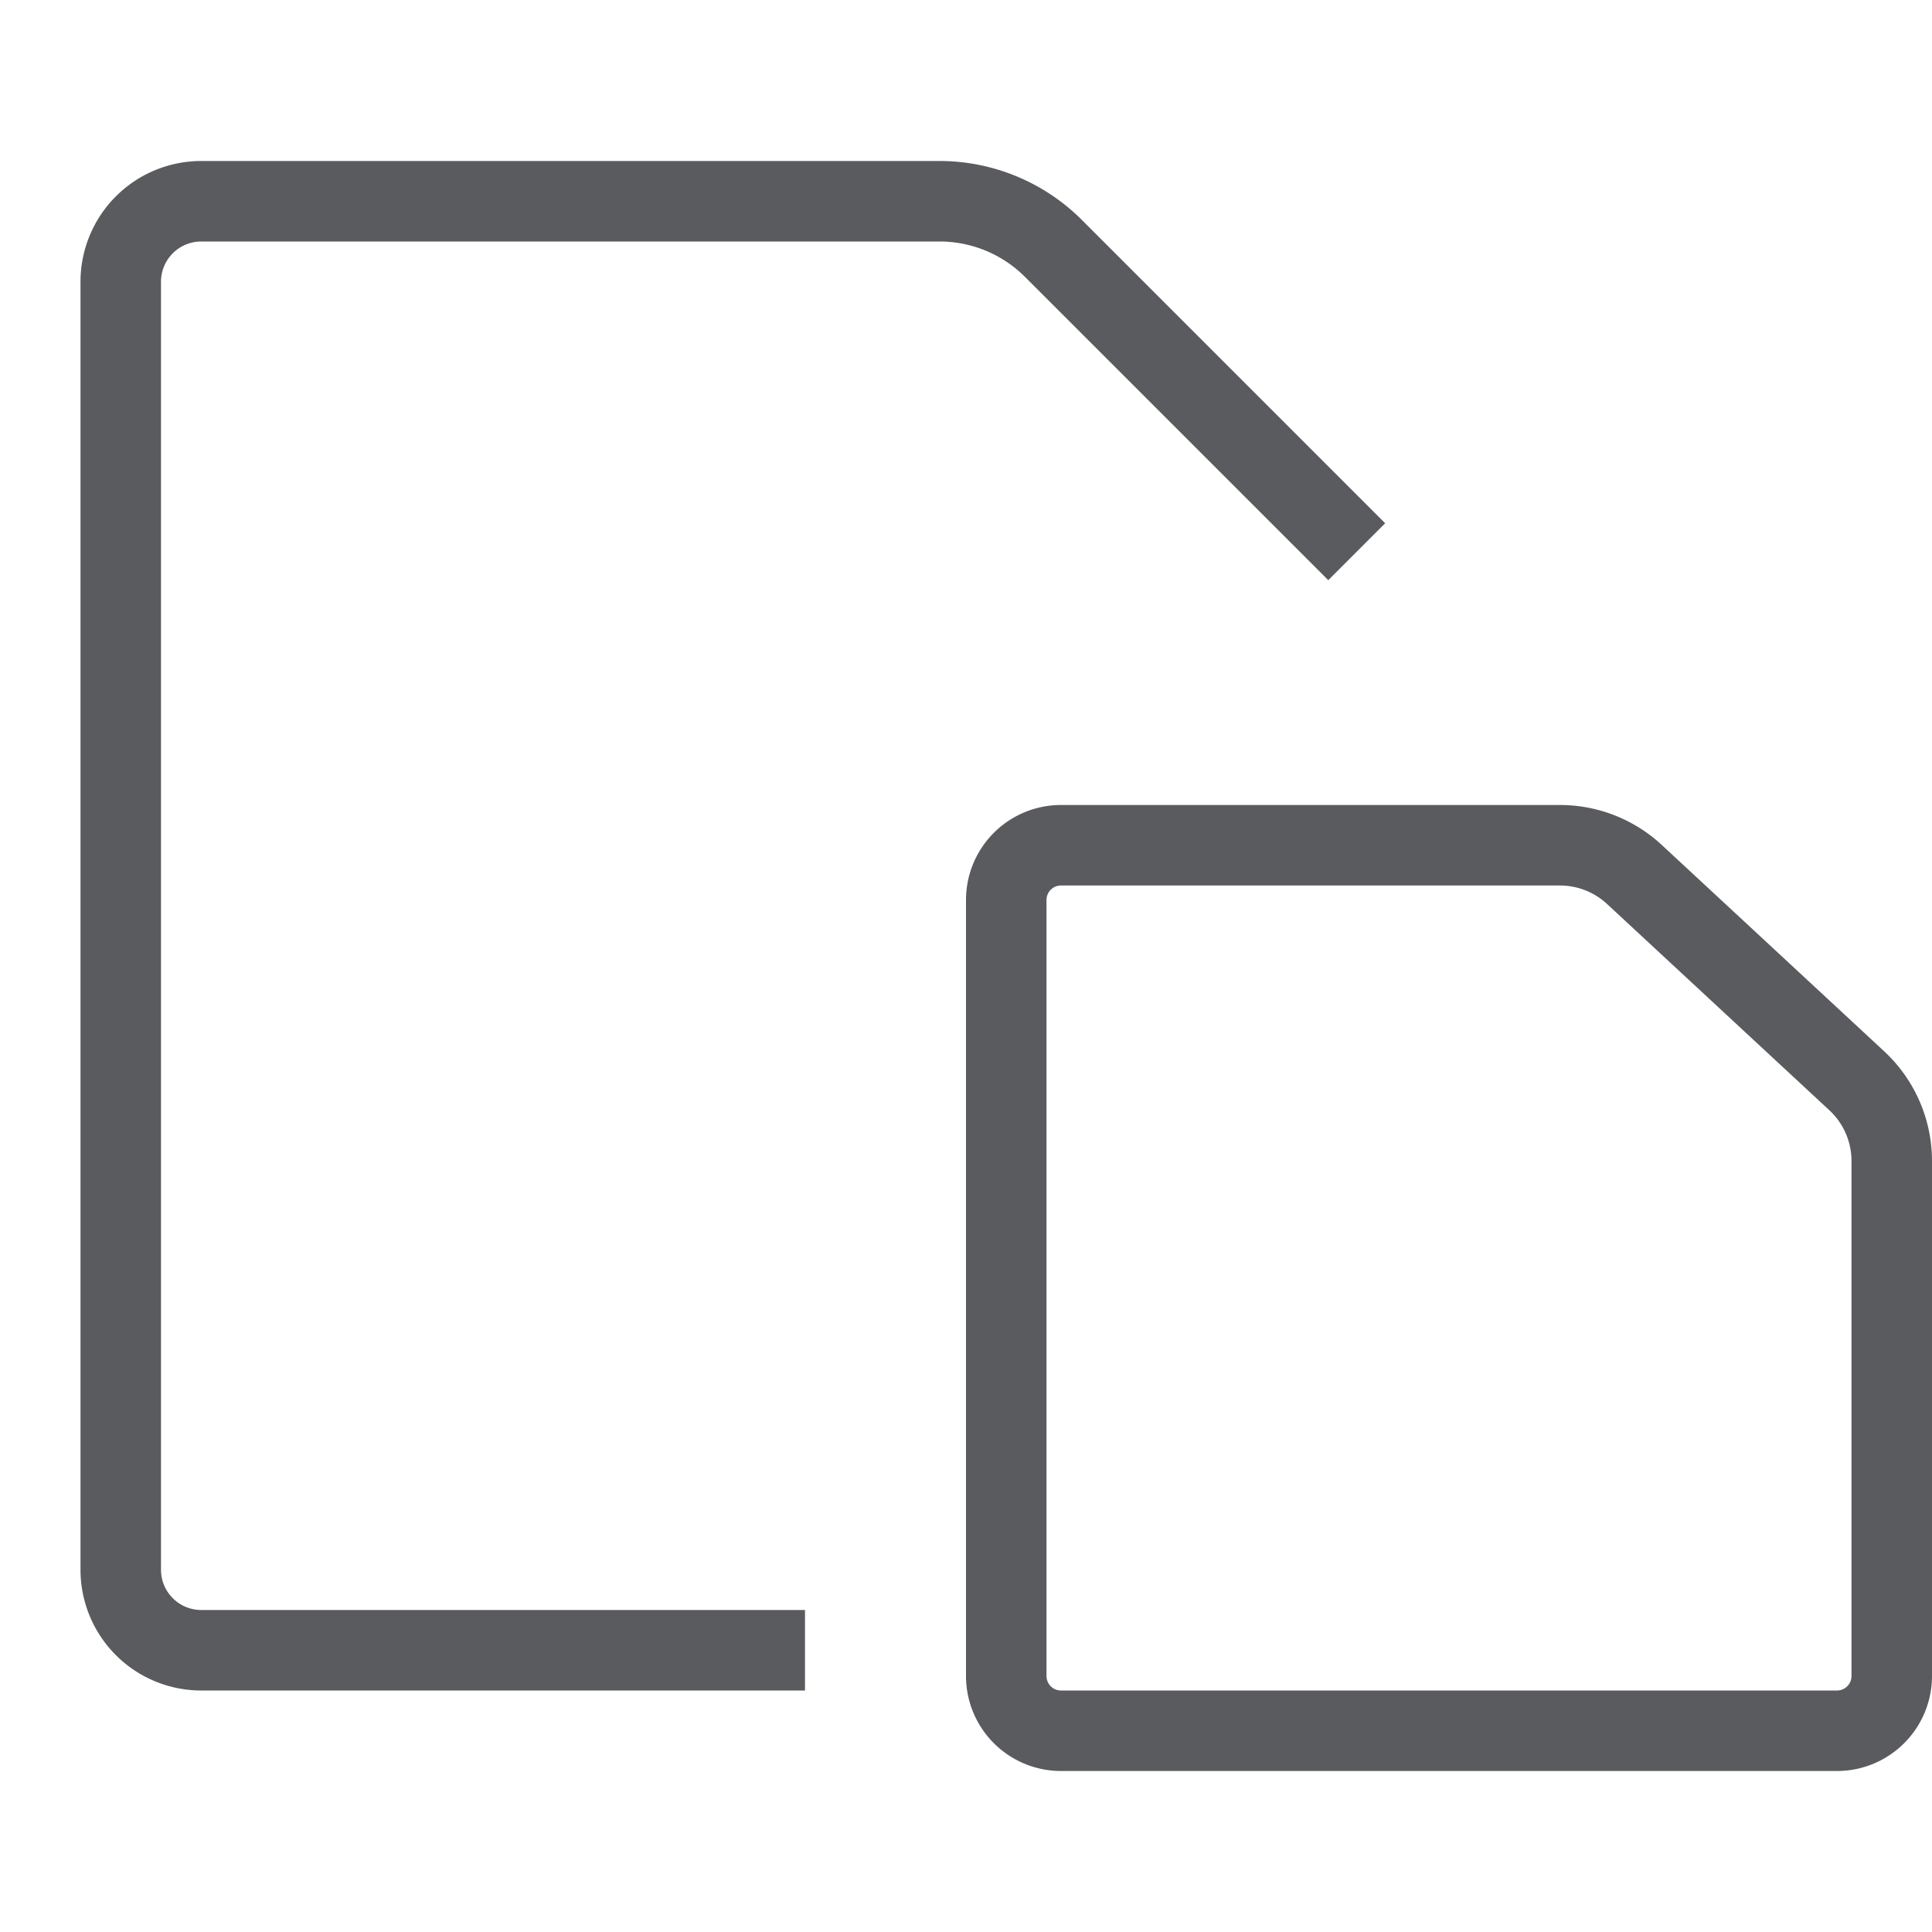 <svg id="Layer_1" data-name="Layer 1" xmlns="http://www.w3.org/2000/svg" viewBox="0 0 24 24"><defs><style>.cls-1{fill:none;stroke:#5a5b5e;stroke-linecap:square;stroke-linejoin:round;}</style></defs><title>unicons-interface-24px-copy</title><path class="cls-1" d="M23.07,13.43,20.3,10.86a1.36,1.36,0,0,0-.92-.36h-6.2a.68.68,0,0,0-.68.68v9.64a.68.68,0,0,0,.68.68h9.64a.68.68,0,0,0,.68-.68v-6.4A1.36,1.36,0,0,0,23.07,13.43Z"/><path class="cls-1" d="M9.5,20.5h-7a1,1,0,0,1-1-1V3.5a1,1,0,0,1,1-1h9.17a2,2,0,0,1,1.42.59L16.5,6.5"/></svg>